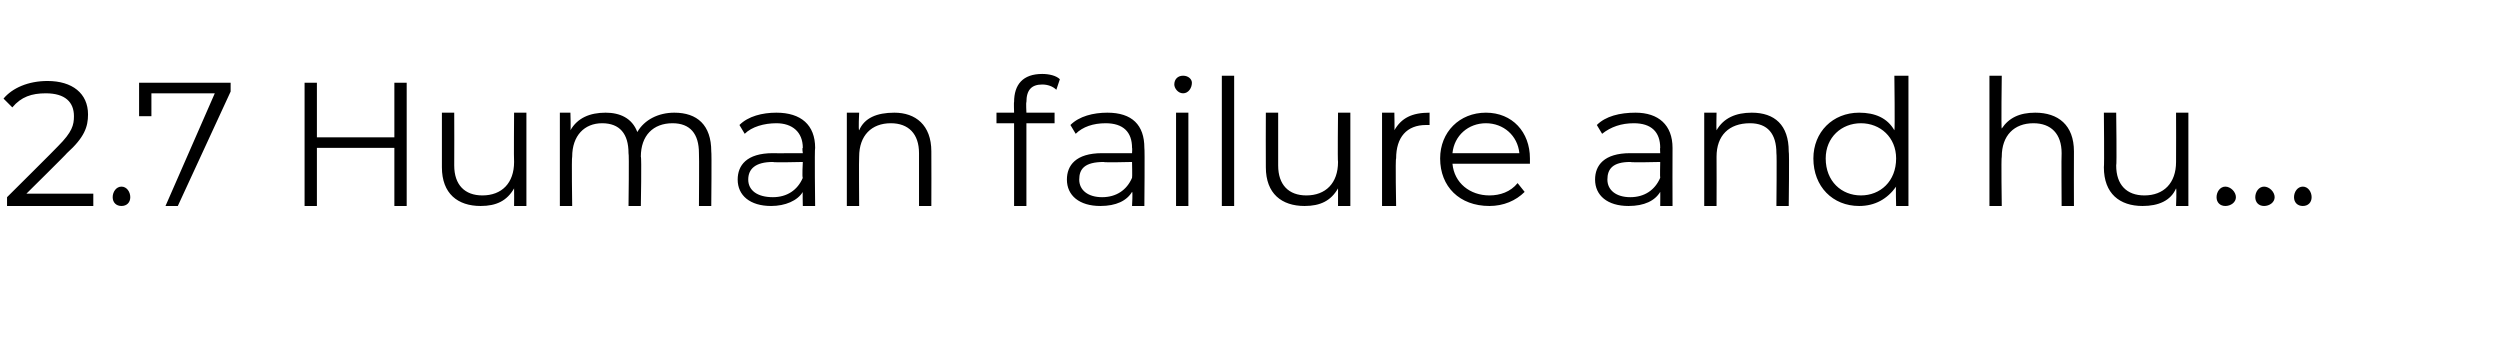 <?xml version="1.0" standalone="no"?>
<!DOCTYPE svg PUBLIC "-//W3C//DTD SVG 1.1//EN" "http://www.w3.org/Graphics/SVG/1.1/DTD/svg11.dtd">
<svg xmlns="http://www.w3.org/2000/svg" version="1.1" width="142px" height="20.5px" viewBox="0 -2 142 20.5" style="top:-2px">
  <desc>2.7 Human failure and hu...</desc>
  <defs/>
  <g id="Polygon118990">
    <path d="M 5.3 9 L 5.3 9.7 L 0.4 9.7 L 0.4 9.2 C 0.4 9.2 3.3 6.32 3.3 6.3 C 4.1 5.5 4.2 5.1 4.2 4.6 C 4.2 3.8 3.7 3.3 2.6 3.3 C 1.8 3.3 1.2 3.5 0.7 4.1 C 0.7 4.1 0.2 3.6 0.2 3.6 C 0.7 3 1.6 2.6 2.7 2.6 C 4.1 2.6 5 3.3 5 4.5 C 5 5.2 4.8 5.8 3.8 6.7 C 3.83 6.7 1.5 9 1.5 9 L 5.3 9 Z M 6.4 9.2 C 6.4 8.9 6.6 8.6 6.9 8.6 C 7.2 8.6 7.4 8.9 7.4 9.2 C 7.4 9.5 7.2 9.7 6.9 9.7 C 6.6 9.7 6.4 9.5 6.4 9.2 Z M 13.1 2.7 L 13.1 3.2 L 10.1 9.7 L 9.4 9.7 L 12.2 3.3 L 8.6 3.3 L 8.6 4.6 L 7.9 4.6 L 7.9 2.7 L 13.1 2.7 Z M 23.1 2.7 L 23.1 9.7 L 22.4 9.7 L 22.4 6.4 L 18 6.4 L 18 9.7 L 17.3 9.7 L 17.3 2.7 L 18 2.7 L 18 5.8 L 22.4 5.8 L 22.4 2.7 L 23.1 2.7 Z M 29.9 4.4 L 29.9 9.7 L 29.2 9.7 C 29.2 9.7 29.21 8.72 29.2 8.7 C 28.8 9.4 28.2 9.7 27.3 9.7 C 26 9.7 25.1 9 25.1 7.5 C 25.1 7.47 25.1 4.4 25.1 4.4 L 25.8 4.4 C 25.8 4.4 25.81 7.4 25.8 7.4 C 25.8 8.5 26.4 9.1 27.4 9.1 C 28.5 9.1 29.2 8.4 29.2 7.2 C 29.18 7.18 29.2 4.4 29.2 4.4 L 29.9 4.4 Z M 40.4 6.6 C 40.43 6.63 40.4 9.7 40.4 9.7 L 39.7 9.7 C 39.7 9.7 39.72 6.7 39.7 6.7 C 39.7 5.6 39.2 5 38.2 5 C 37.1 5 36.4 5.7 36.4 6.9 C 36.45 6.92 36.4 9.7 36.4 9.7 L 35.7 9.7 C 35.7 9.7 35.74 6.7 35.7 6.7 C 35.7 5.6 35.2 5 34.2 5 C 33.2 5 32.5 5.7 32.5 6.9 C 32.46 6.92 32.5 9.7 32.5 9.7 L 31.8 9.7 L 31.8 4.4 L 32.4 4.4 C 32.4 4.4 32.43 5.38 32.4 5.4 C 32.8 4.7 33.5 4.4 34.4 4.4 C 35.2 4.4 35.9 4.7 36.2 5.5 C 36.6 4.8 37.4 4.4 38.3 4.4 C 39.6 4.4 40.4 5.1 40.4 6.6 Z M 46.3 6.4 C 46.26 6.42 46.3 9.7 46.3 9.7 L 45.6 9.7 C 45.6 9.7 45.58 8.86 45.6 8.9 C 45.3 9.4 44.6 9.7 43.8 9.7 C 42.6 9.7 41.9 9.1 41.9 8.2 C 41.9 7.4 42.4 6.7 43.9 6.7 C 43.88 6.71 45.6 6.7 45.6 6.7 C 45.6 6.7 45.55 6.39 45.6 6.4 C 45.6 5.5 45 5 44.1 5 C 43.4 5 42.7 5.2 42.3 5.6 C 42.3 5.6 42 5.1 42 5.1 C 42.5 4.6 43.3 4.4 44.1 4.4 C 45.5 4.4 46.3 5.1 46.3 6.4 Z M 45.6 8.1 C 45.55 8.1 45.6 7.2 45.6 7.2 C 45.6 7.2 43.9 7.24 43.9 7.2 C 42.9 7.2 42.5 7.6 42.5 8.2 C 42.5 8.8 43 9.2 43.9 9.2 C 44.7 9.2 45.3 8.8 45.6 8.1 Z M 52.9 6.6 C 52.91 6.63 52.9 9.7 52.9 9.7 L 52.2 9.7 C 52.2 9.7 52.2 6.7 52.2 6.7 C 52.2 5.6 51.6 5 50.6 5 C 49.5 5 48.8 5.7 48.8 6.9 C 48.78 6.92 48.8 9.7 48.8 9.7 L 48.1 9.7 L 48.1 4.4 L 48.8 4.4 C 48.8 4.4 48.75 5.39 48.8 5.4 C 49.1 4.7 49.8 4.4 50.8 4.4 C 52 4.4 52.9 5.1 52.9 6.6 Z M 58.3 3.8 C 58.27 3.8 58.3 4.4 58.3 4.4 L 59.9 4.4 L 59.9 5 L 58.3 5 L 58.3 9.7 L 57.6 9.7 L 57.6 5 L 56.6 5 L 56.6 4.4 L 57.6 4.4 C 57.6 4.4 57.58 3.77 57.6 3.8 C 57.6 2.8 58.1 2.2 59.2 2.2 C 59.6 2.2 60 2.3 60.2 2.5 C 60.2 2.5 60 3.1 60 3.1 C 59.8 2.9 59.5 2.8 59.2 2.8 C 58.6 2.8 58.3 3.1 58.3 3.8 Z M 65 6.4 C 65.03 6.42 65 9.7 65 9.7 L 64.3 9.7 C 64.3 9.7 64.35 8.86 64.3 8.9 C 64 9.4 63.4 9.7 62.5 9.7 C 61.3 9.7 60.6 9.1 60.6 8.2 C 60.6 7.4 61.1 6.7 62.6 6.7 C 62.65 6.71 64.3 6.7 64.3 6.7 C 64.3 6.7 64.32 6.39 64.3 6.4 C 64.3 5.5 63.8 5 62.8 5 C 62.1 5 61.5 5.2 61.1 5.6 C 61.1 5.6 60.8 5.1 60.8 5.1 C 61.3 4.6 62.1 4.4 62.9 4.4 C 64.3 4.4 65 5.1 65 6.4 Z M 64.3 8.1 C 64.32 8.1 64.3 7.2 64.3 7.2 C 64.3 7.2 62.67 7.24 62.7 7.2 C 61.6 7.2 61.3 7.6 61.3 8.2 C 61.3 8.8 61.8 9.2 62.6 9.2 C 63.4 9.2 64 8.8 64.3 8.1 Z M 66.7 2.8 C 66.7 2.5 66.9 2.3 67.2 2.3 C 67.5 2.3 67.7 2.5 67.7 2.7 C 67.7 3 67.5 3.3 67.2 3.3 C 66.9 3.3 66.7 3 66.7 2.8 Z M 66.8 4.4 L 67.5 4.4 L 67.5 9.7 L 66.8 9.7 L 66.8 4.4 Z M 69.4 2.3 L 70.1 2.3 L 70.1 9.7 L 69.4 9.7 L 69.4 2.3 Z M 76.7 4.4 L 76.7 9.7 L 76 9.7 C 76 9.7 76 8.72 76 8.7 C 75.6 9.4 75 9.7 74.1 9.7 C 72.8 9.7 71.9 9 71.9 7.5 C 71.89 7.47 71.9 4.4 71.9 4.4 L 72.6 4.4 C 72.6 4.4 72.6 7.4 72.6 7.4 C 72.6 8.5 73.2 9.1 74.2 9.1 C 75.3 9.1 76 8.4 76 7.2 C 75.97 7.18 76 4.4 76 4.4 L 76.7 4.4 Z M 81.2 4.4 C 81.2 4.4 81.2 5.1 81.2 5.1 C 81.1 5.1 81.1 5.1 81 5.1 C 79.9 5.1 79.3 5.8 79.3 7 C 79.25 7 79.3 9.7 79.3 9.7 L 78.5 9.7 L 78.5 4.4 L 79.2 4.4 C 79.2 4.4 79.22 5.45 79.2 5.4 C 79.6 4.7 80.2 4.4 81.2 4.4 Z M 86.9 7.3 C 86.9 7.3 82.5 7.3 82.5 7.3 C 82.6 8.4 83.5 9.1 84.6 9.1 C 85.2 9.1 85.8 8.9 86.2 8.4 C 86.2 8.4 86.6 8.9 86.6 8.9 C 86.1 9.4 85.4 9.7 84.6 9.7 C 82.9 9.7 81.8 8.6 81.8 7 C 81.8 5.5 82.9 4.4 84.4 4.4 C 85.9 4.4 86.9 5.5 86.9 7 C 86.9 7.1 86.9 7.2 86.9 7.3 Z M 82.5 6.7 C 82.5 6.7 86.3 6.7 86.3 6.7 C 86.2 5.7 85.4 5 84.4 5 C 83.4 5 82.6 5.7 82.5 6.7 Z M 95 6.4 C 94.99 6.42 95 9.7 95 9.7 L 94.3 9.7 C 94.3 9.7 94.31 8.86 94.3 8.9 C 94 9.4 93.4 9.7 92.5 9.7 C 91.3 9.7 90.6 9.1 90.6 8.2 C 90.6 7.4 91.1 6.7 92.6 6.7 C 92.61 6.71 94.3 6.7 94.3 6.7 C 94.3 6.7 94.28 6.39 94.3 6.4 C 94.3 5.5 93.8 5 92.8 5 C 92.1 5 91.5 5.2 91 5.6 C 91 5.6 90.7 5.1 90.7 5.1 C 91.2 4.6 92 4.4 92.9 4.4 C 94.2 4.4 95 5.1 95 6.4 Z M 94.3 8.1 C 94.28 8.1 94.3 7.2 94.3 7.2 C 94.3 7.2 92.63 7.24 92.6 7.2 C 91.6 7.2 91.3 7.6 91.3 8.2 C 91.3 8.8 91.8 9.2 92.6 9.2 C 93.4 9.2 94 8.8 94.3 8.1 Z M 101.6 6.6 C 101.64 6.63 101.6 9.7 101.6 9.7 L 100.9 9.7 C 100.9 9.7 100.93 6.7 100.9 6.7 C 100.9 5.6 100.4 5 99.4 5 C 98.2 5 97.5 5.7 97.5 6.9 C 97.51 6.92 97.5 9.7 97.5 9.7 L 96.8 9.7 L 96.8 4.4 L 97.5 4.4 C 97.5 4.4 97.48 5.39 97.5 5.4 C 97.9 4.7 98.6 4.4 99.5 4.4 C 100.8 4.4 101.6 5.1 101.6 6.6 Z M 108.4 2.3 L 108.4 9.7 L 107.7 9.7 C 107.7 9.7 107.67 8.64 107.7 8.6 C 107.2 9.3 106.5 9.7 105.6 9.7 C 104.1 9.7 103 8.6 103 7 C 103 5.5 104.1 4.4 105.6 4.4 C 106.5 4.4 107.2 4.7 107.6 5.4 C 107.64 5.42 107.6 2.3 107.6 2.3 L 108.4 2.3 Z M 107.7 7 C 107.7 5.8 106.8 5 105.7 5 C 104.6 5 103.7 5.8 103.7 7 C 103.7 8.3 104.6 9.1 105.7 9.1 C 106.8 9.1 107.7 8.3 107.7 7 Z M 117.8 6.6 C 117.79 6.63 117.8 9.7 117.8 9.7 L 117.1 9.7 C 117.1 9.7 117.08 6.7 117.1 6.7 C 117.1 5.6 116.5 5 115.5 5 C 114.4 5 113.7 5.7 113.7 6.9 C 113.66 6.92 113.7 9.7 113.7 9.7 L 113 9.7 L 113 2.3 L 113.7 2.3 C 113.7 2.3 113.66 5.34 113.7 5.3 C 114.1 4.7 114.7 4.4 115.6 4.4 C 116.9 4.4 117.8 5.1 117.8 6.6 Z M 124.3 4.4 L 124.3 9.7 L 123.6 9.7 C 123.6 9.7 123.64 8.72 123.6 8.7 C 123.3 9.4 122.6 9.7 121.7 9.7 C 120.4 9.7 119.5 9 119.5 7.5 C 119.53 7.47 119.5 4.4 119.5 4.4 L 120.2 4.4 C 120.2 4.4 120.24 7.4 120.2 7.4 C 120.2 8.5 120.8 9.1 121.8 9.1 C 122.9 9.1 123.6 8.4 123.6 7.2 C 123.61 7.18 123.6 4.4 123.6 4.4 L 124.3 4.4 Z M 125.9 9.2 C 125.9 8.9 126.1 8.6 126.4 8.6 C 126.7 8.6 127 8.9 127 9.2 C 127 9.5 126.7 9.7 126.4 9.7 C 126.1 9.7 125.9 9.5 125.9 9.2 Z M 128.1 9.2 C 128.1 8.9 128.3 8.6 128.6 8.6 C 128.9 8.6 129.2 8.9 129.2 9.2 C 129.2 9.5 128.9 9.7 128.6 9.7 C 128.3 9.7 128.1 9.5 128.1 9.2 Z M 130.3 9.2 C 130.3 8.9 130.5 8.6 130.8 8.6 C 131.1 8.6 131.3 8.9 131.3 9.2 C 131.3 9.5 131.1 9.7 130.8 9.7 C 130.5 9.7 130.3 9.5 130.3 9.2 Z " stroke="none" fill="#000"/>
  </g>
</svg>
